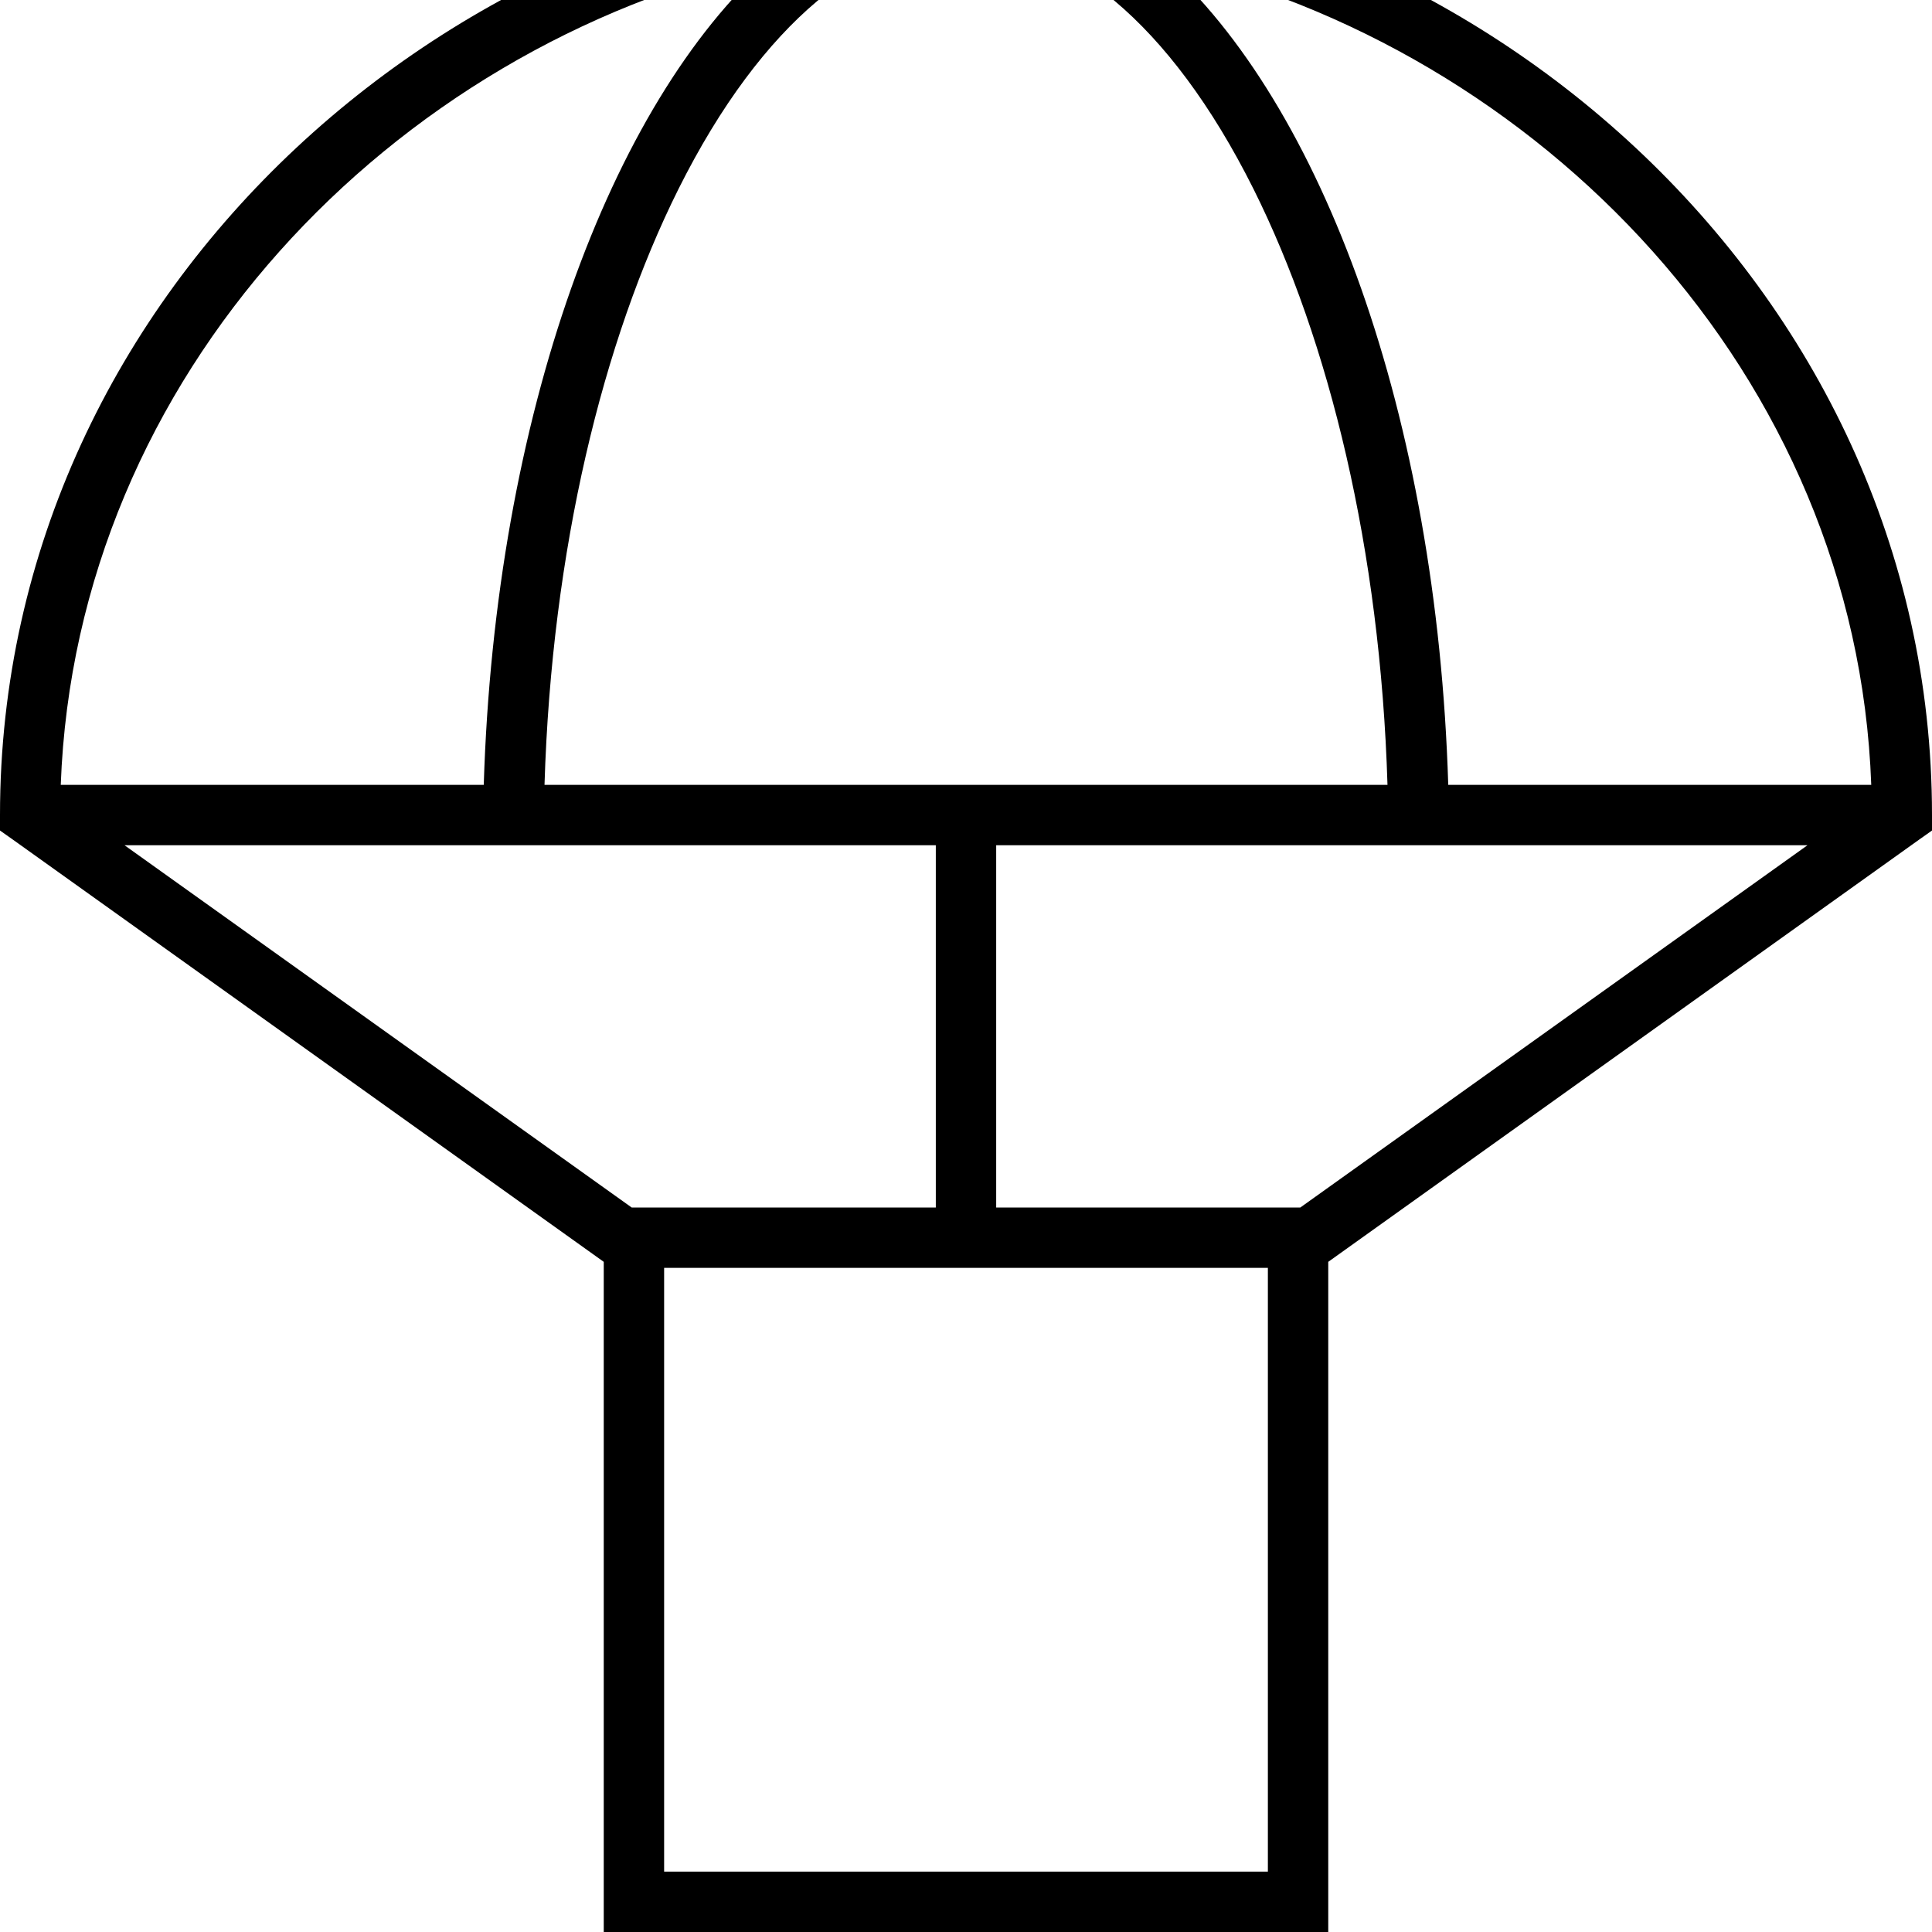 <svg xmlns="http://www.w3.org/2000/svg" viewBox="0 0 512 512"><!--! Font Awesome Pro 7.0.1 by @fontawesome - https://fontawesome.com License - https://fontawesome.com/license (Commercial License) Copyright 2025 Fonticons, Inc. --><path fill="currentColor" d="M167.4 320l80.6 0 0-96-215 0 134.4 96zm96.6 0l80.6 0 134.4-96-215 0 0 96zm0-112l103.7 0C365.8 145.7 352.3 90.4 332.2 50.1 309.9 5.5 282-16 256-16S202.1 5.5 179.8 50.1c-20.1 40.3-33.6 95.6-35.5 157.9L264 208zM204.2-10.2C103.9 12.6 20.1 99.2 16.1 208l112.1 0c3-97.6 33.4-180.4 75.9-218.2zM495.9 208c-3.9-108.8-87.8-195.4-188-218.2 42.6 37.7 72.9 120.5 75.9 218.2l112.1 0zM160 334.4L3.4 222.5 0 220.1 0 216C0 75.1 124.1-32 256-32S512 75.1 512 216l0 4.1-3.4 2.4-156.6 111.9 0 177.6-192 0 0-177.6zm16 1.6l0 160 160 0 0-160-160 0z"/></svg>